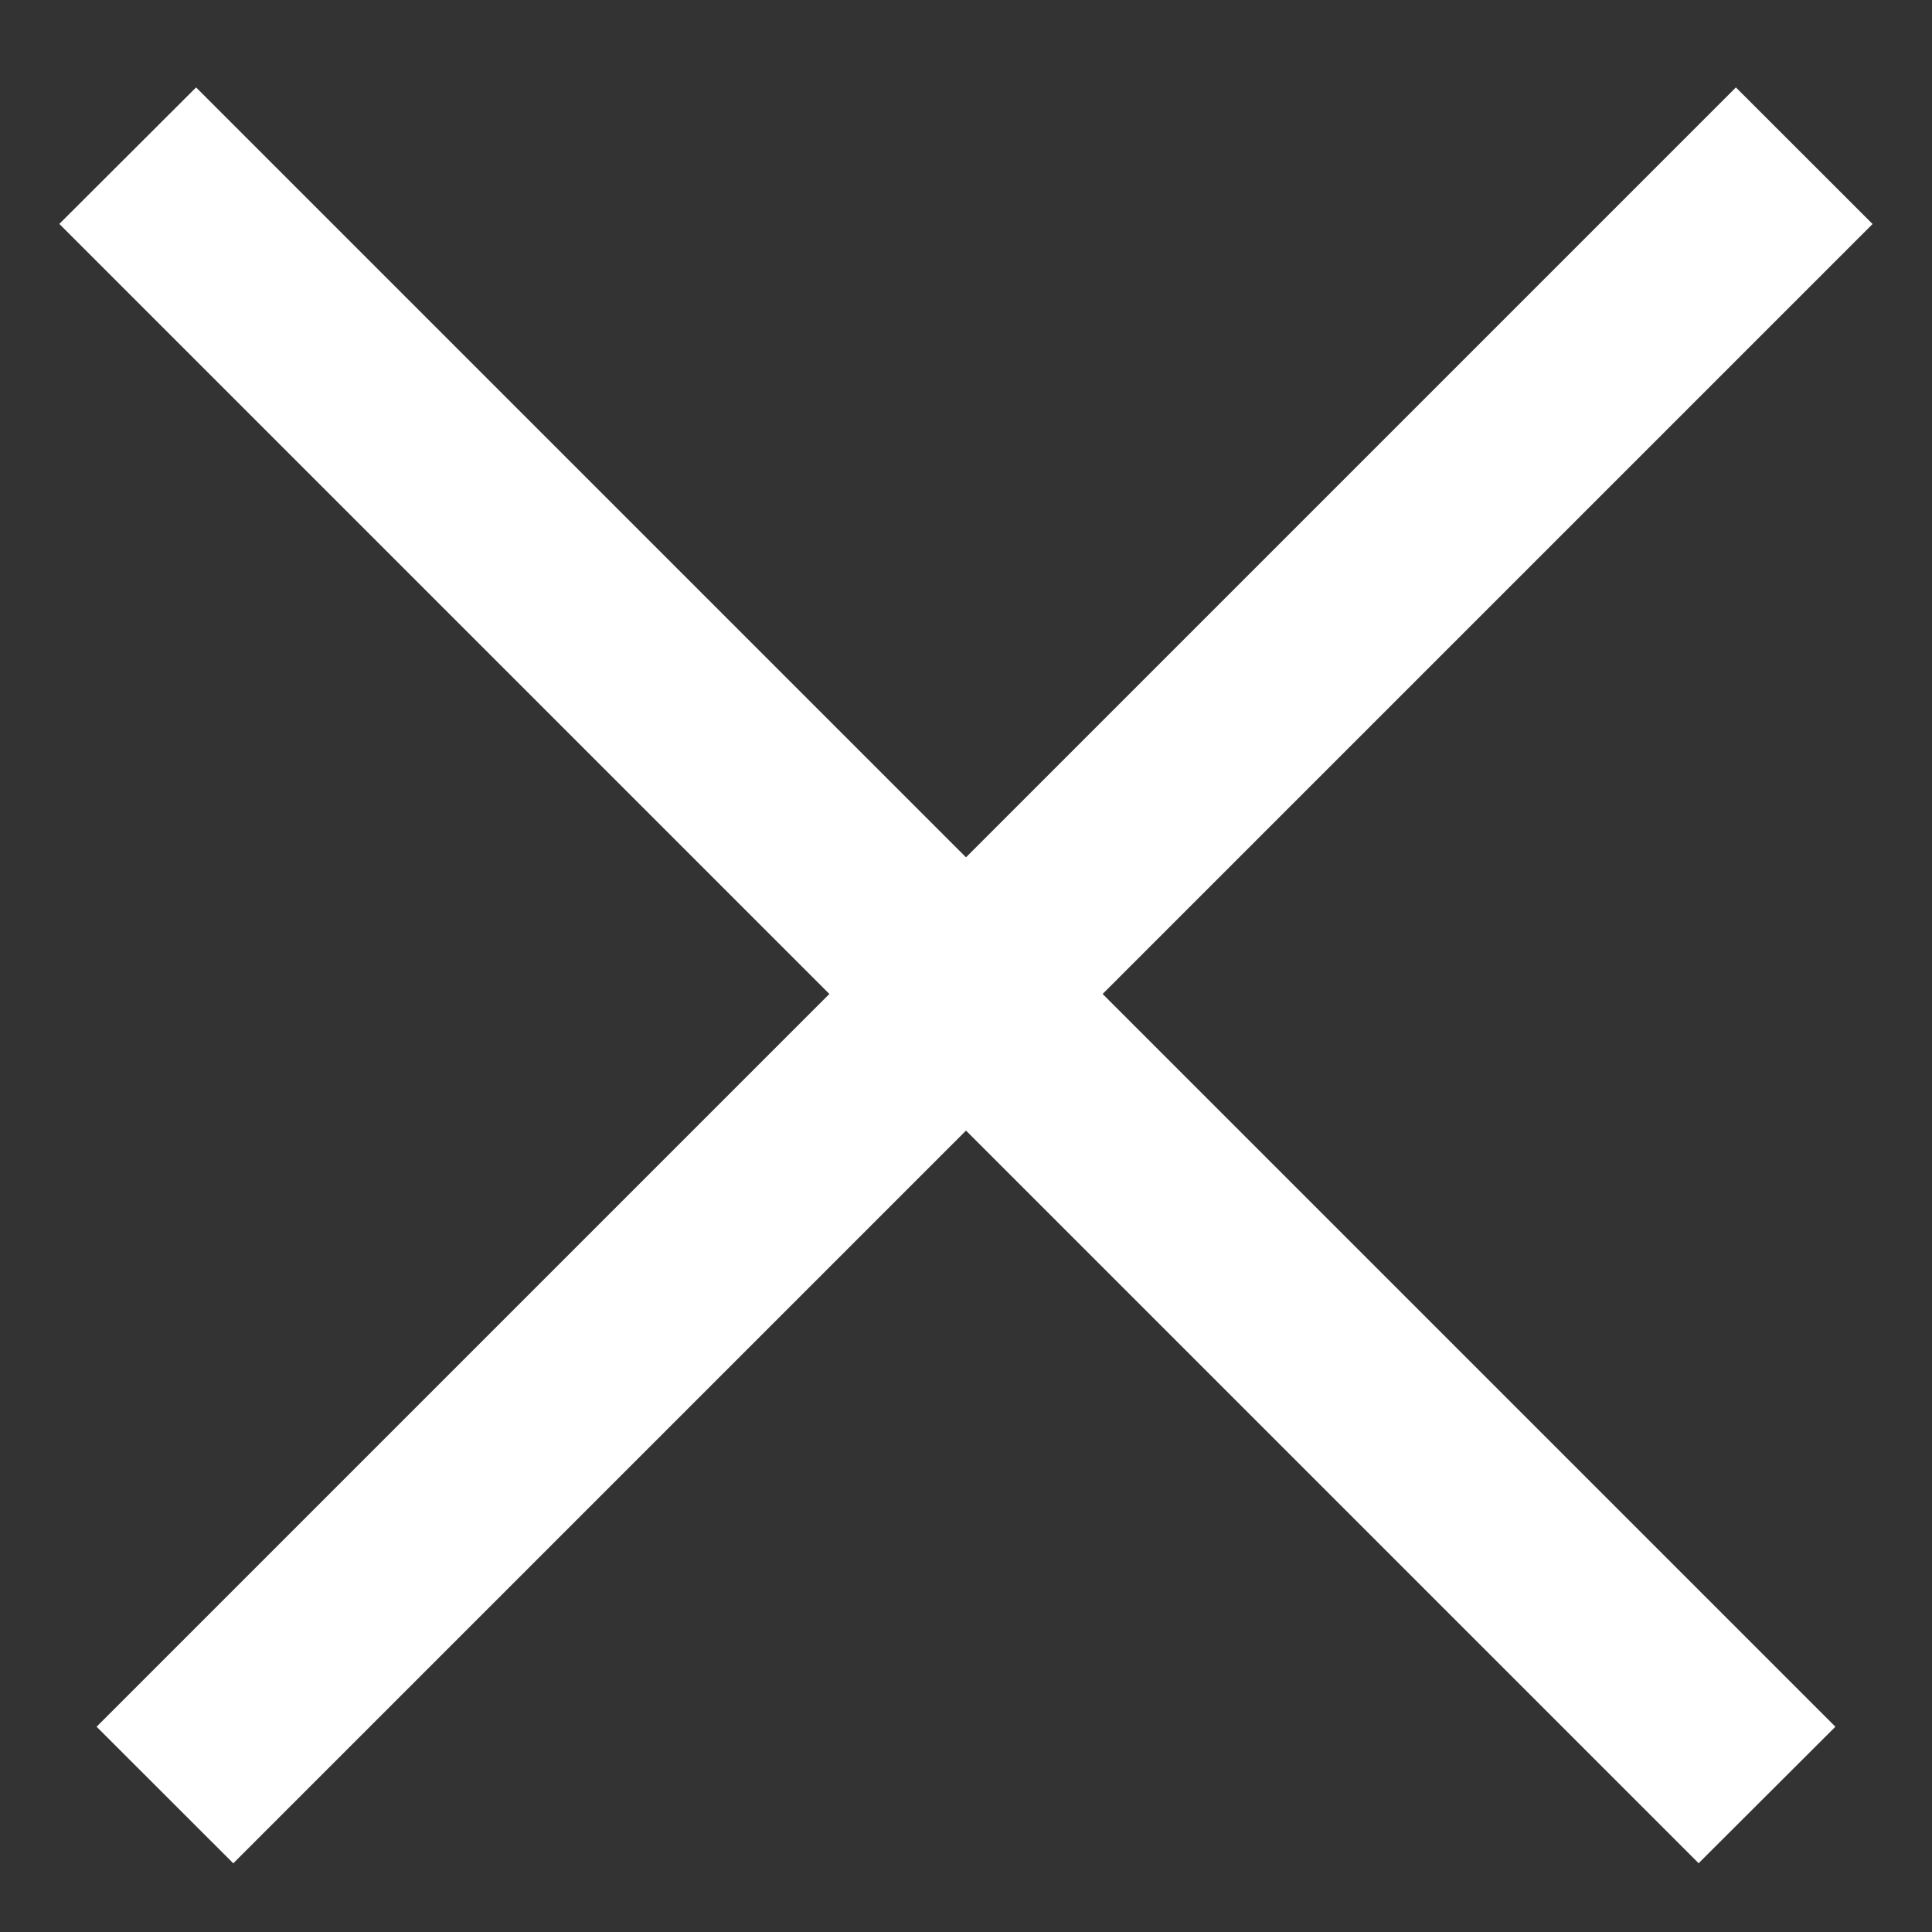 <svg width="20" height="20" fill="none" xmlns="http://www.w3.org/2000/svg"><rect width="100%" height="100%" fill="#333333" stroke="none"/><path fill="#fff" d="M1 17.875L17.97.905l1.415 1.414-16.97 16.97z"/><path fill="#fff" d="M19 17.875L2.03.905.614 2.318l16.97 16.97z"/></svg>